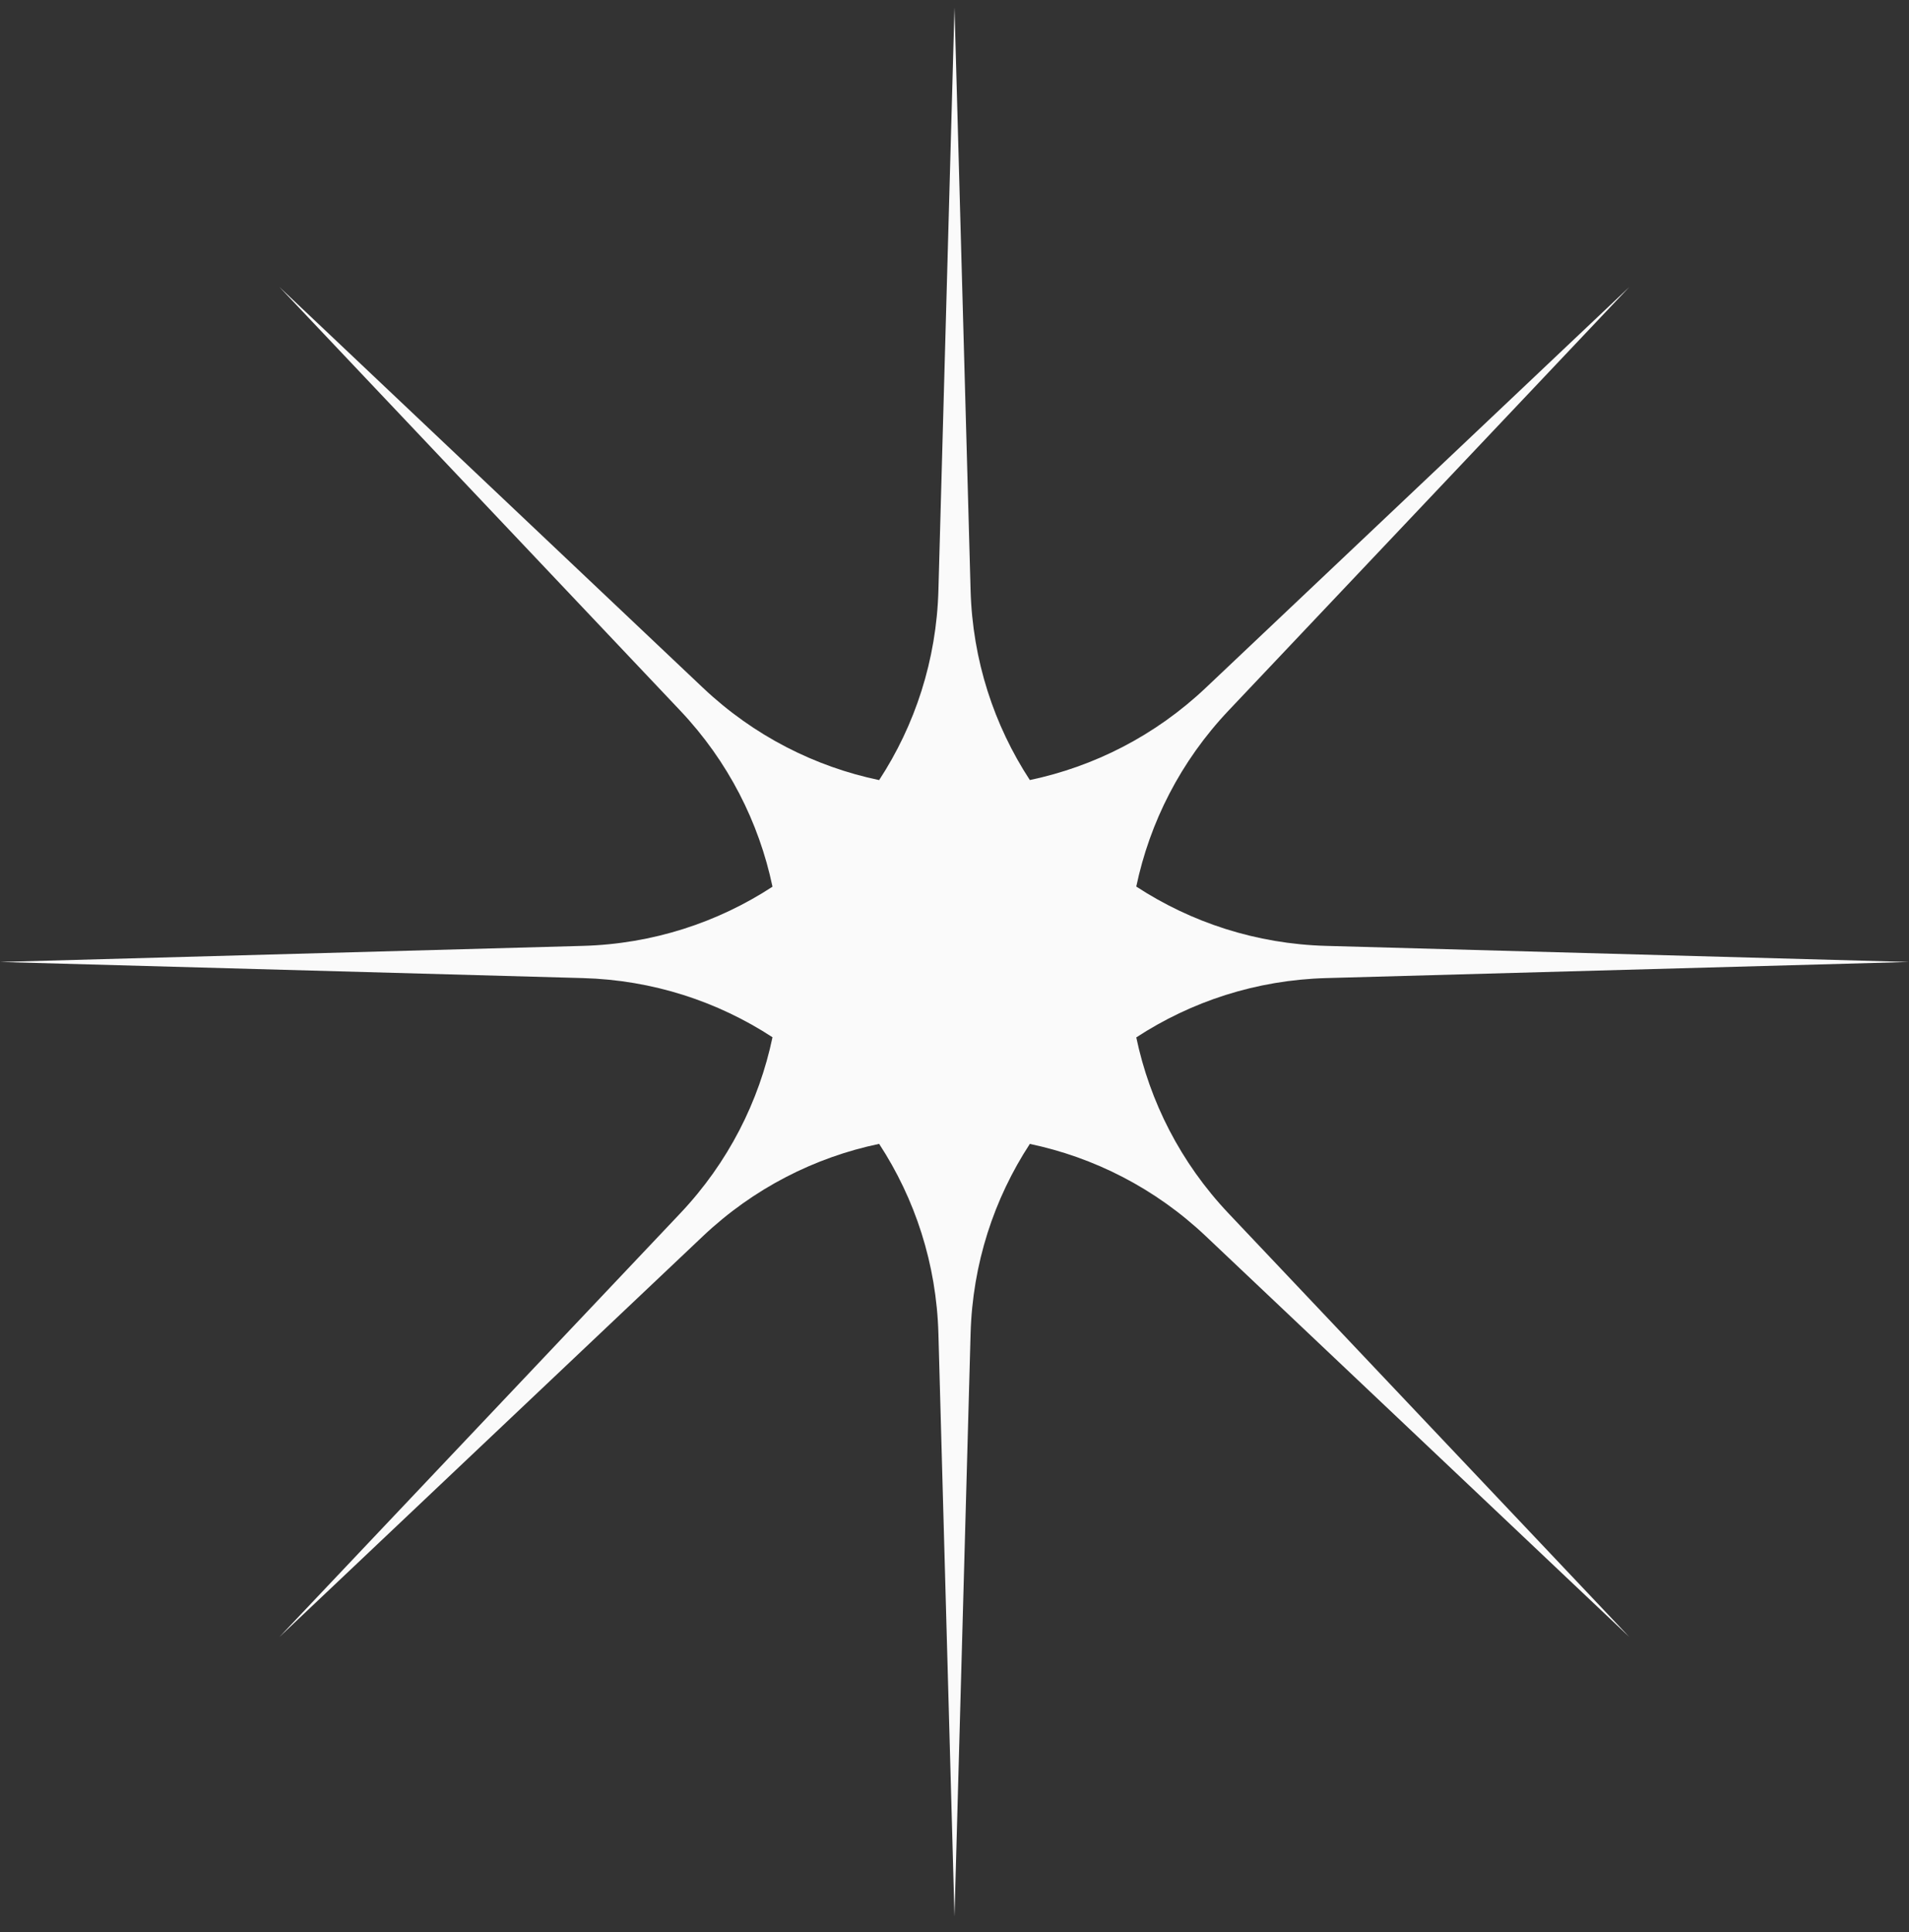 <svg width="82" height="83" viewBox="0 0 82 83" fill="none" xmlns="http://www.w3.org/2000/svg">
<rect x="0" y="0" width="82" height="83" fill="#333333" stroke="none"/>
<path fill-rule="evenodd" clip-rule="evenodd" d="M41.691 25.354L41 0.319L40.309 25.354C40.226 28.359 39.302 31.153 37.763 33.507C35.009 32.931 32.379 31.609 30.194 29.541L12.003 12.328L29.216 30.519C31.283 32.703 32.605 35.333 33.182 38.086C30.829 39.622 28.038 40.545 25.035 40.628L0 41.319L25.035 42.011C28.038 42.093 30.829 43.016 33.182 44.552C32.605 47.306 31.284 49.935 29.216 52.12L12.003 70.311L30.194 53.097C32.379 51.03 35.009 49.708 37.763 49.132C39.302 51.486 40.226 54.279 40.309 57.285L41 82.319L41.691 57.285C41.774 54.28 42.698 51.487 44.236 49.134C46.986 49.711 49.613 51.032 51.795 53.097L69.986 70.311L52.773 52.12C50.707 49.937 49.386 47.31 48.808 44.559C51.164 43.019 53.958 42.093 56.965 42.011L82 41.319L56.965 40.628C53.958 40.545 51.164 39.62 48.808 38.08C49.386 35.328 50.707 32.702 52.773 30.519L69.986 12.328L51.795 29.541C49.613 31.606 46.986 32.927 44.236 33.505C42.698 31.151 41.774 28.358 41.691 25.354Z" fill="#FAFAFA"/>
</svg>
